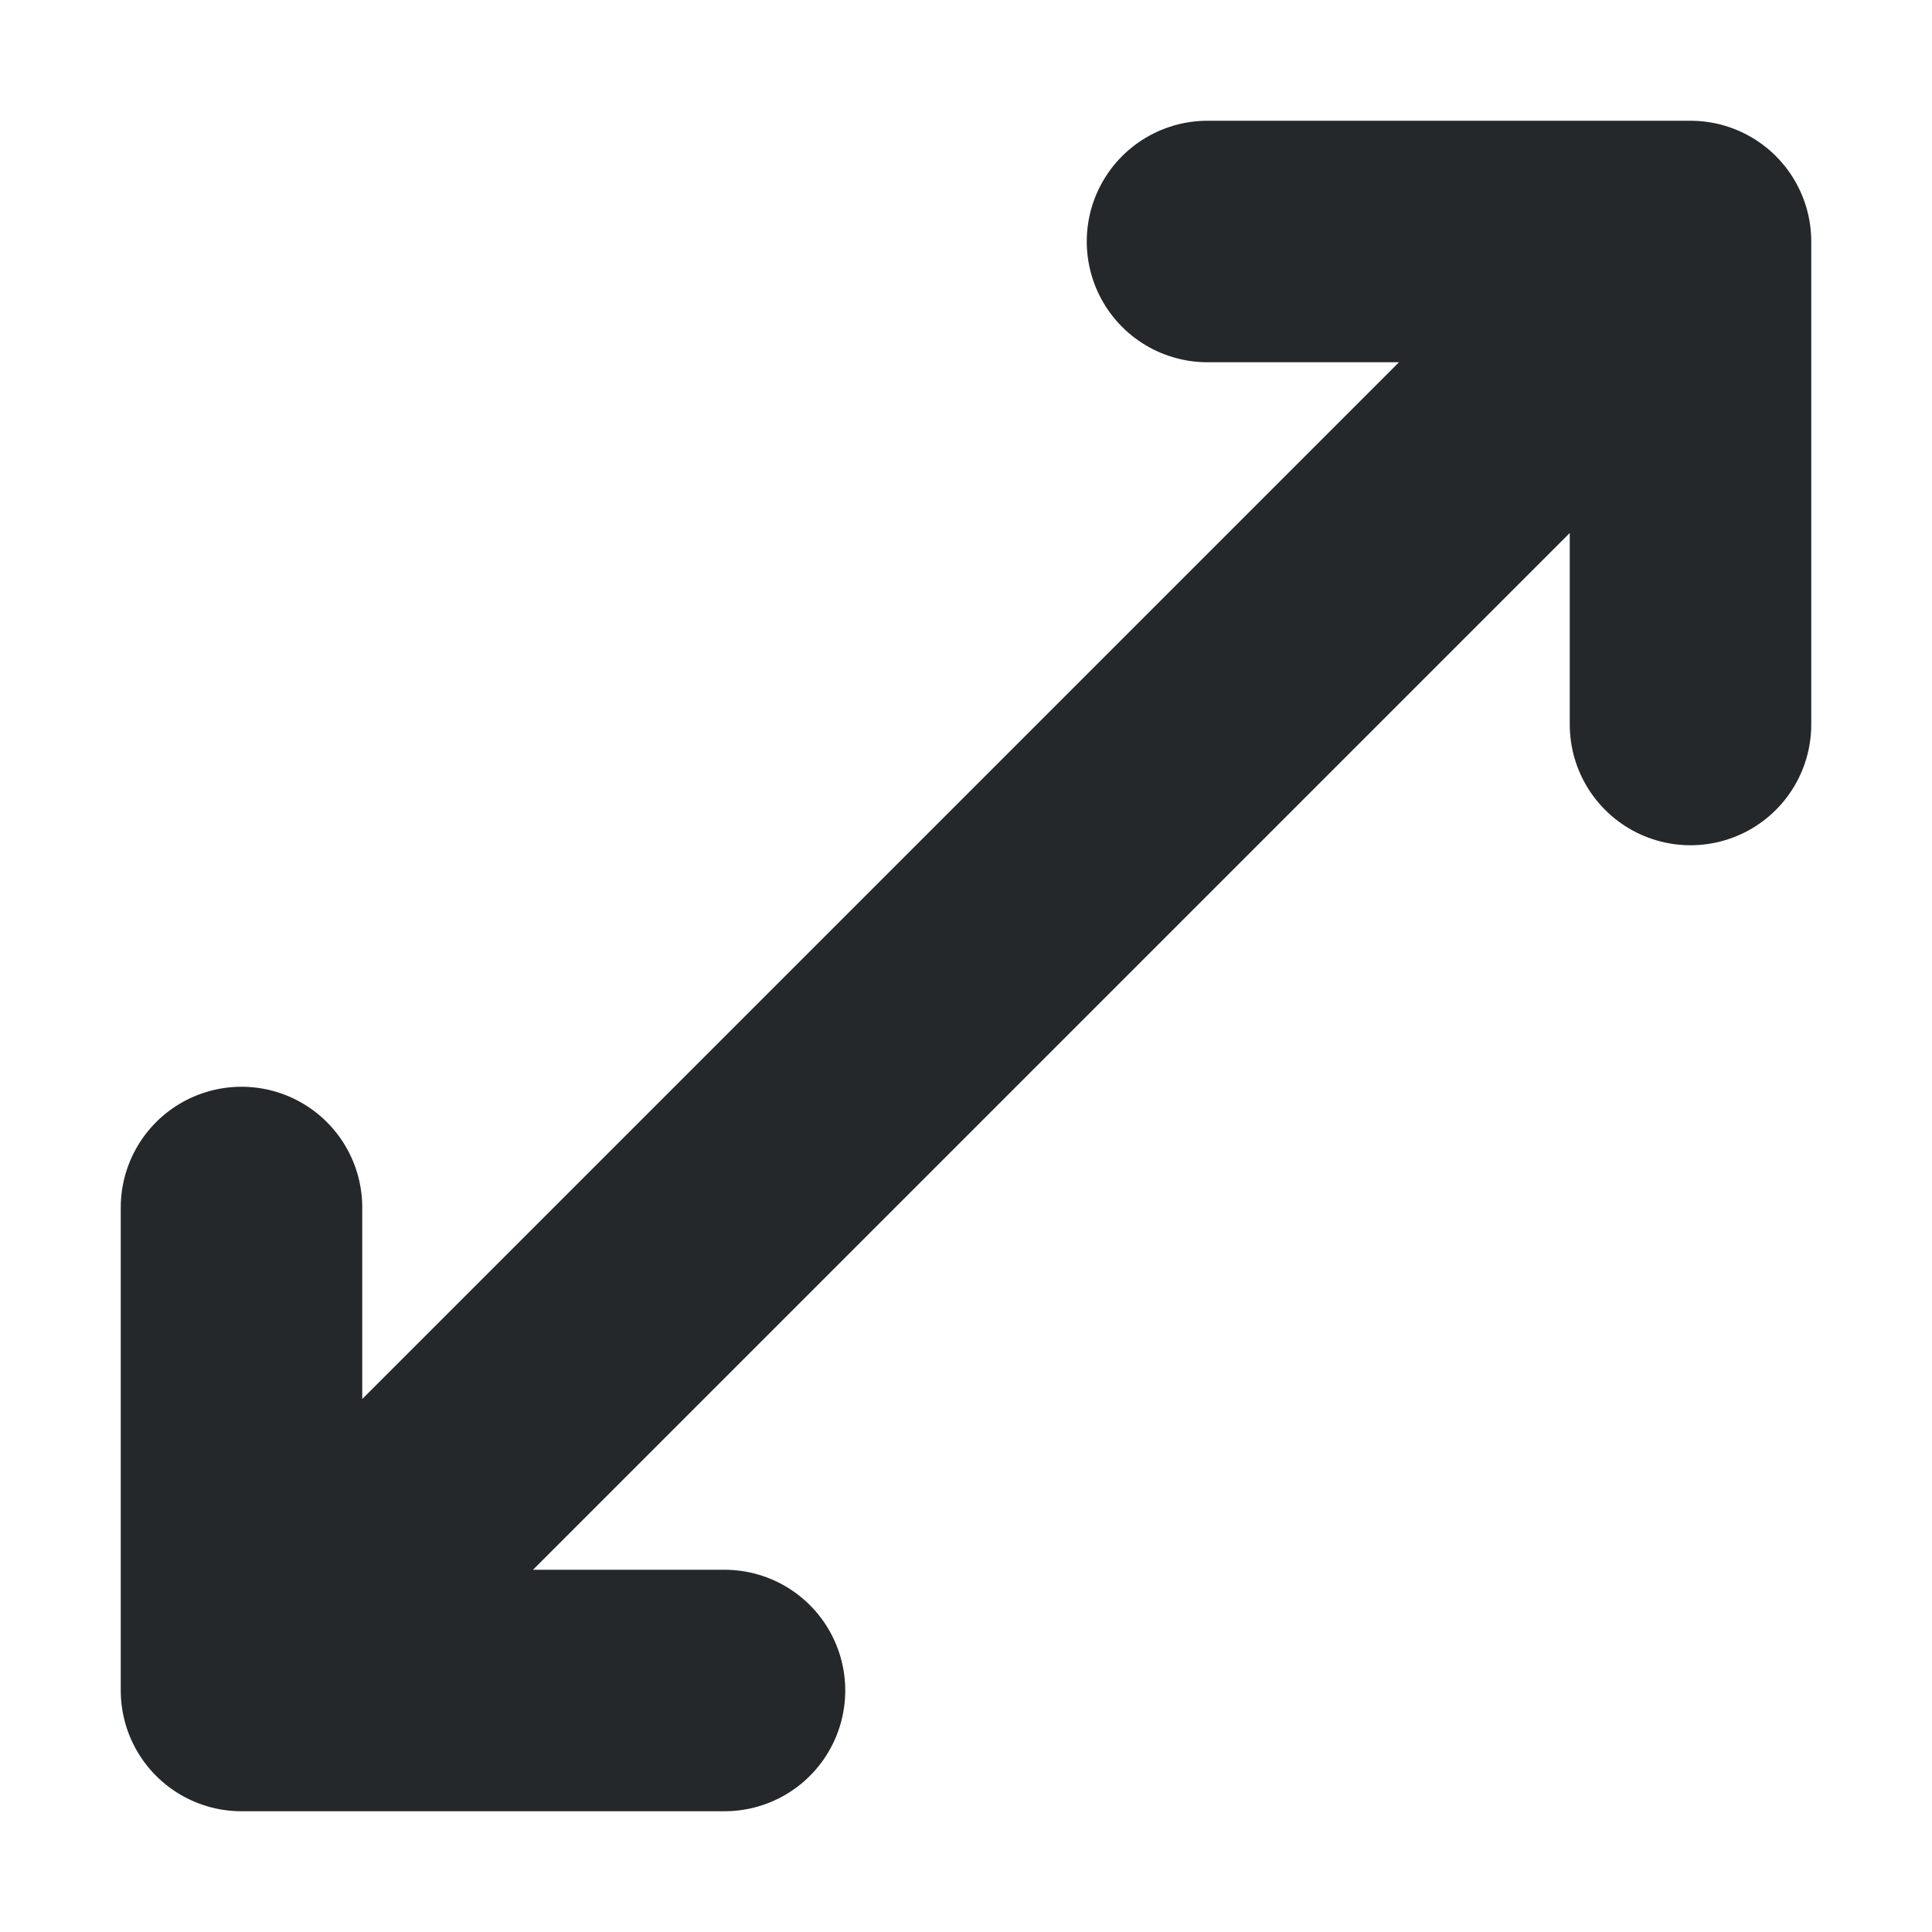 <svg width="16" height="16" viewBox="0 0 16 16" fill="none" xmlns="http://www.w3.org/2000/svg">
<path d="M10 2H14M14 2V6M14 2L2 14M2 14V10M2 14H6" stroke="#24282B" stroke-width="2" stroke-linecap="round" stroke-linejoin="round"/>
</svg>
